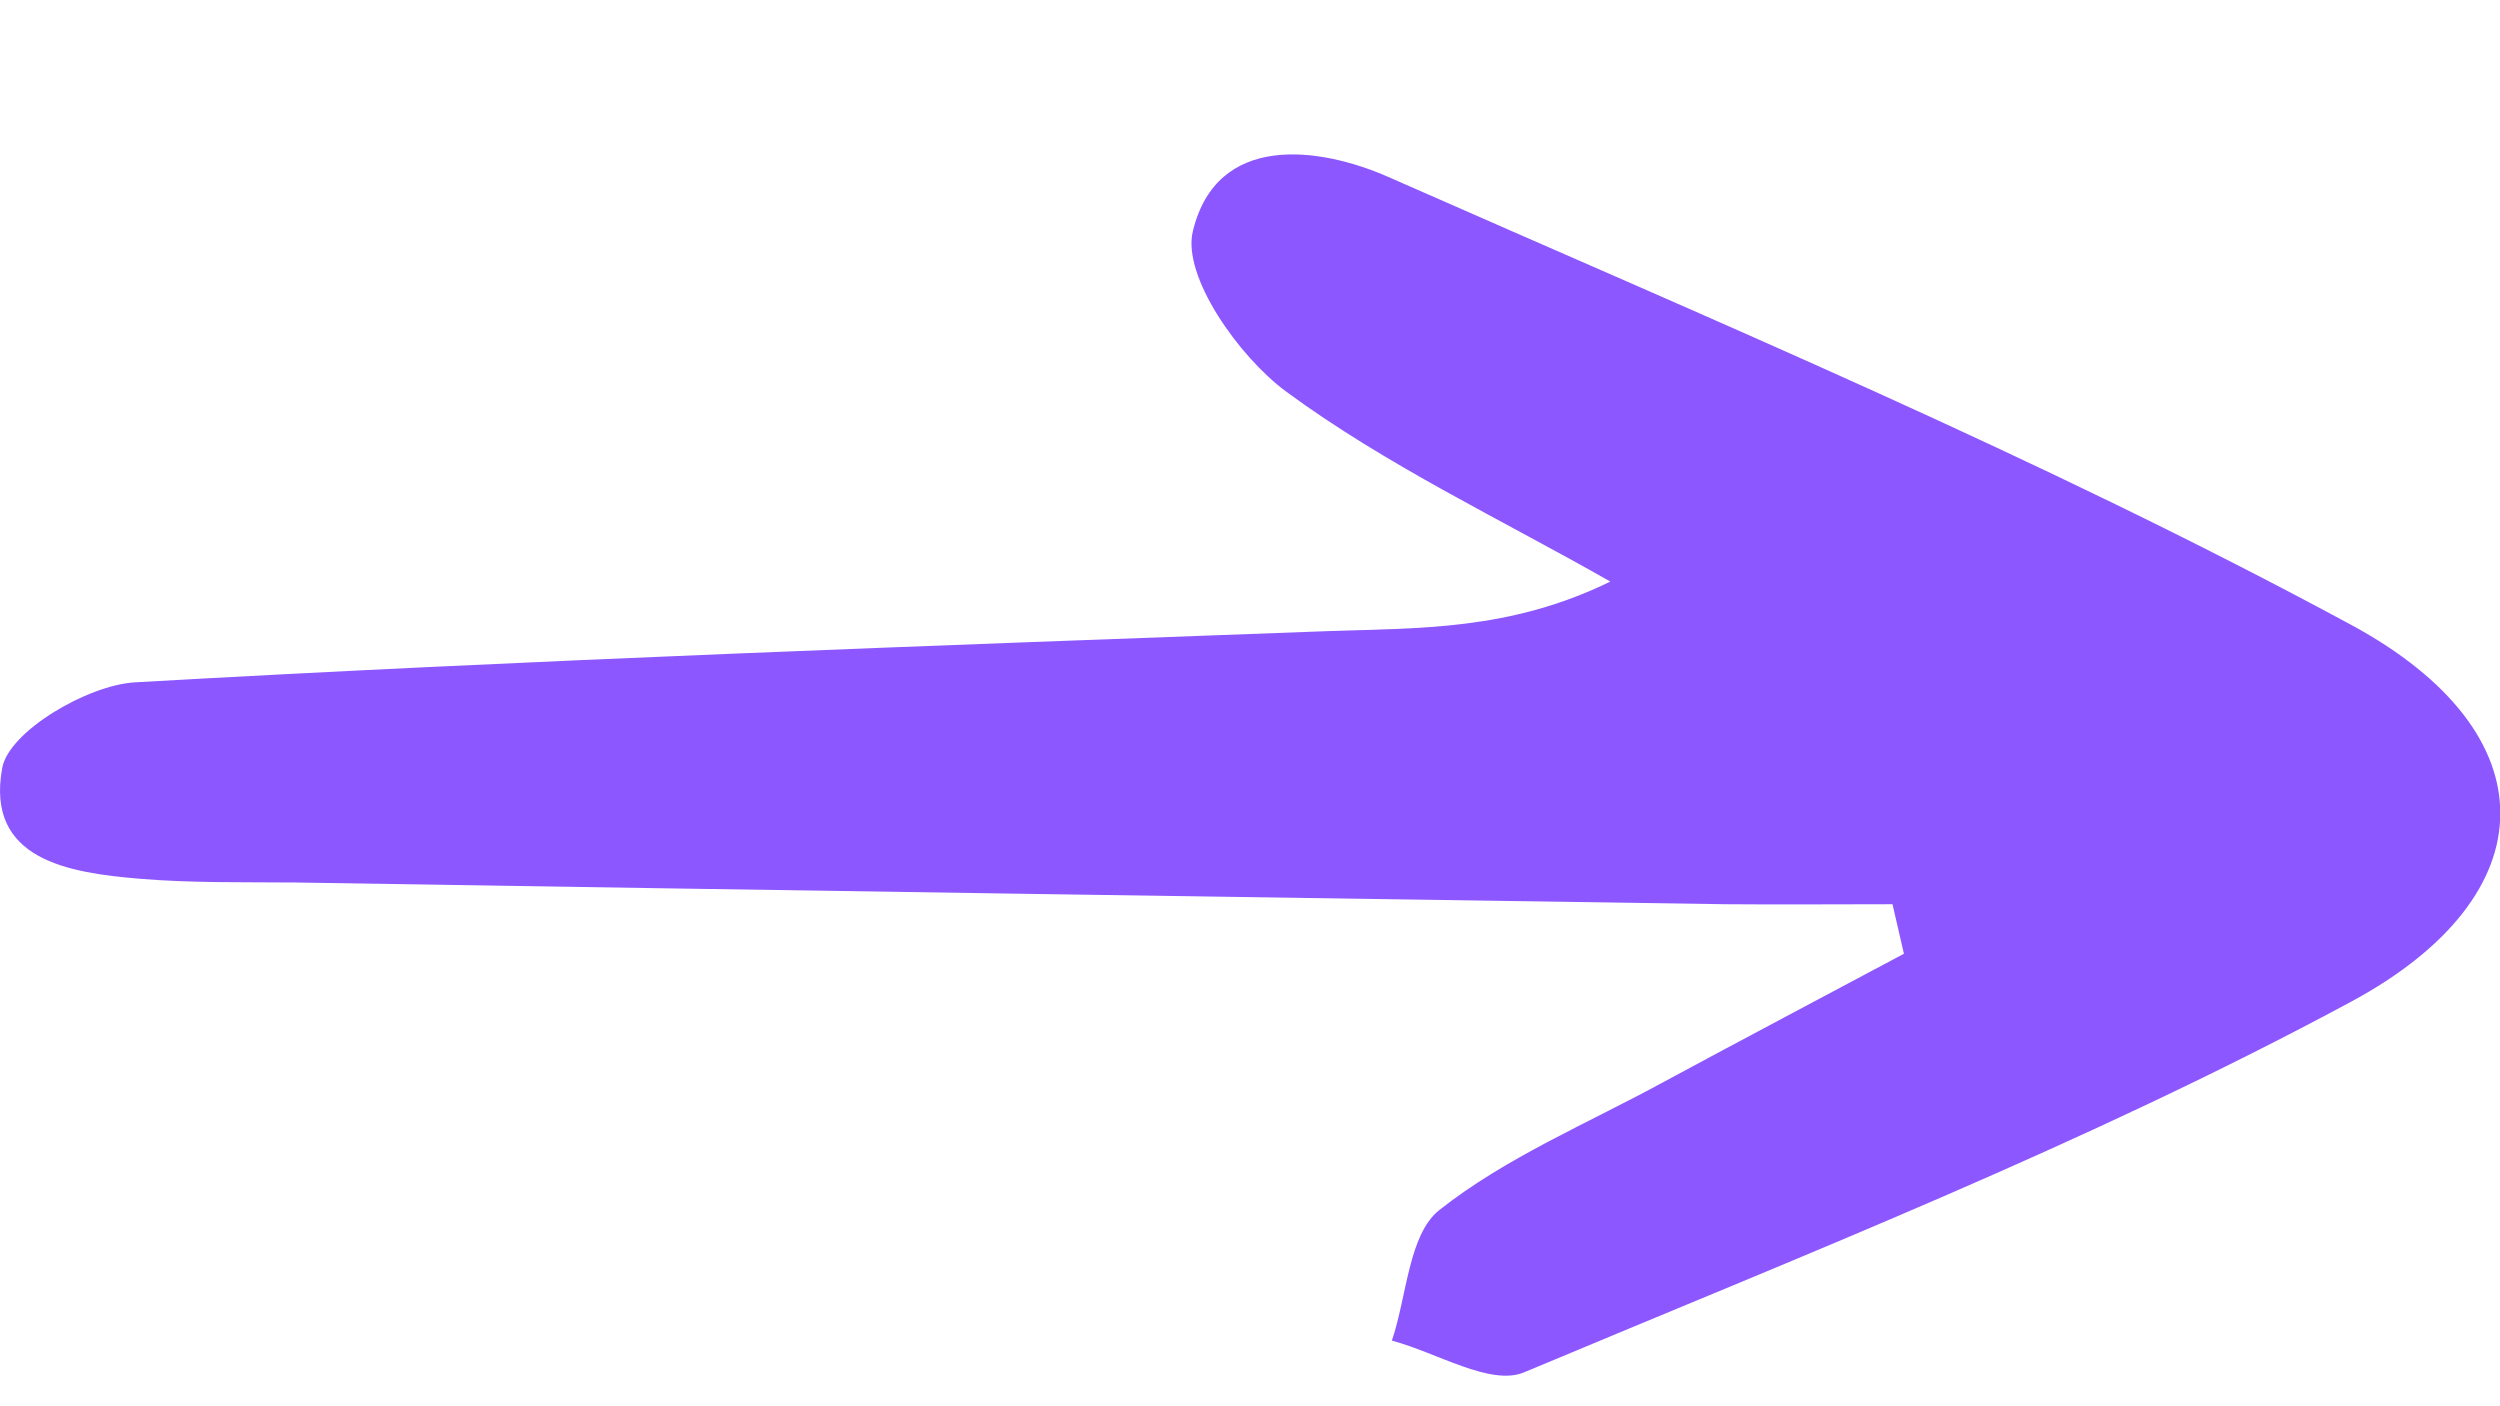 <svg width="16" height="9" viewBox="0 0 16 9" fill="none" xmlns="http://www.w3.org/2000/svg">
<path d="M12.112 5.787C11.753 5.787 11.398 5.79 11.039 5.787C7.99 5.742 4.941 5.697 1.892 5.648C1.561 5.645 1.226 5.652 0.894 5.624C0.439 5.586 -0.093 5.503 0.014 4.916C0.055 4.682 0.559 4.385 0.863 4.367C3.408 4.222 5.956 4.133 8.504 4.039C9.084 4.019 9.664 4.036 10.306 3.722C9.609 3.325 8.874 2.979 8.231 2.506C7.928 2.282 7.565 1.768 7.634 1.481C7.786 0.846 8.445 0.939 8.884 1.132C10.959 2.047 13.058 2.924 15.051 4.001C16.325 4.692 16.314 5.728 15.047 6.411C13.348 7.326 11.539 8.034 9.754 8.783C9.54 8.873 9.195 8.656 8.908 8.58C9.005 8.293 9.015 7.9 9.212 7.744C9.64 7.406 10.165 7.188 10.652 6.922C11.163 6.646 11.674 6.377 12.185 6.104C12.161 5.997 12.136 5.89 12.112 5.787Z" fill="#8C57FF"/>
</svg>
